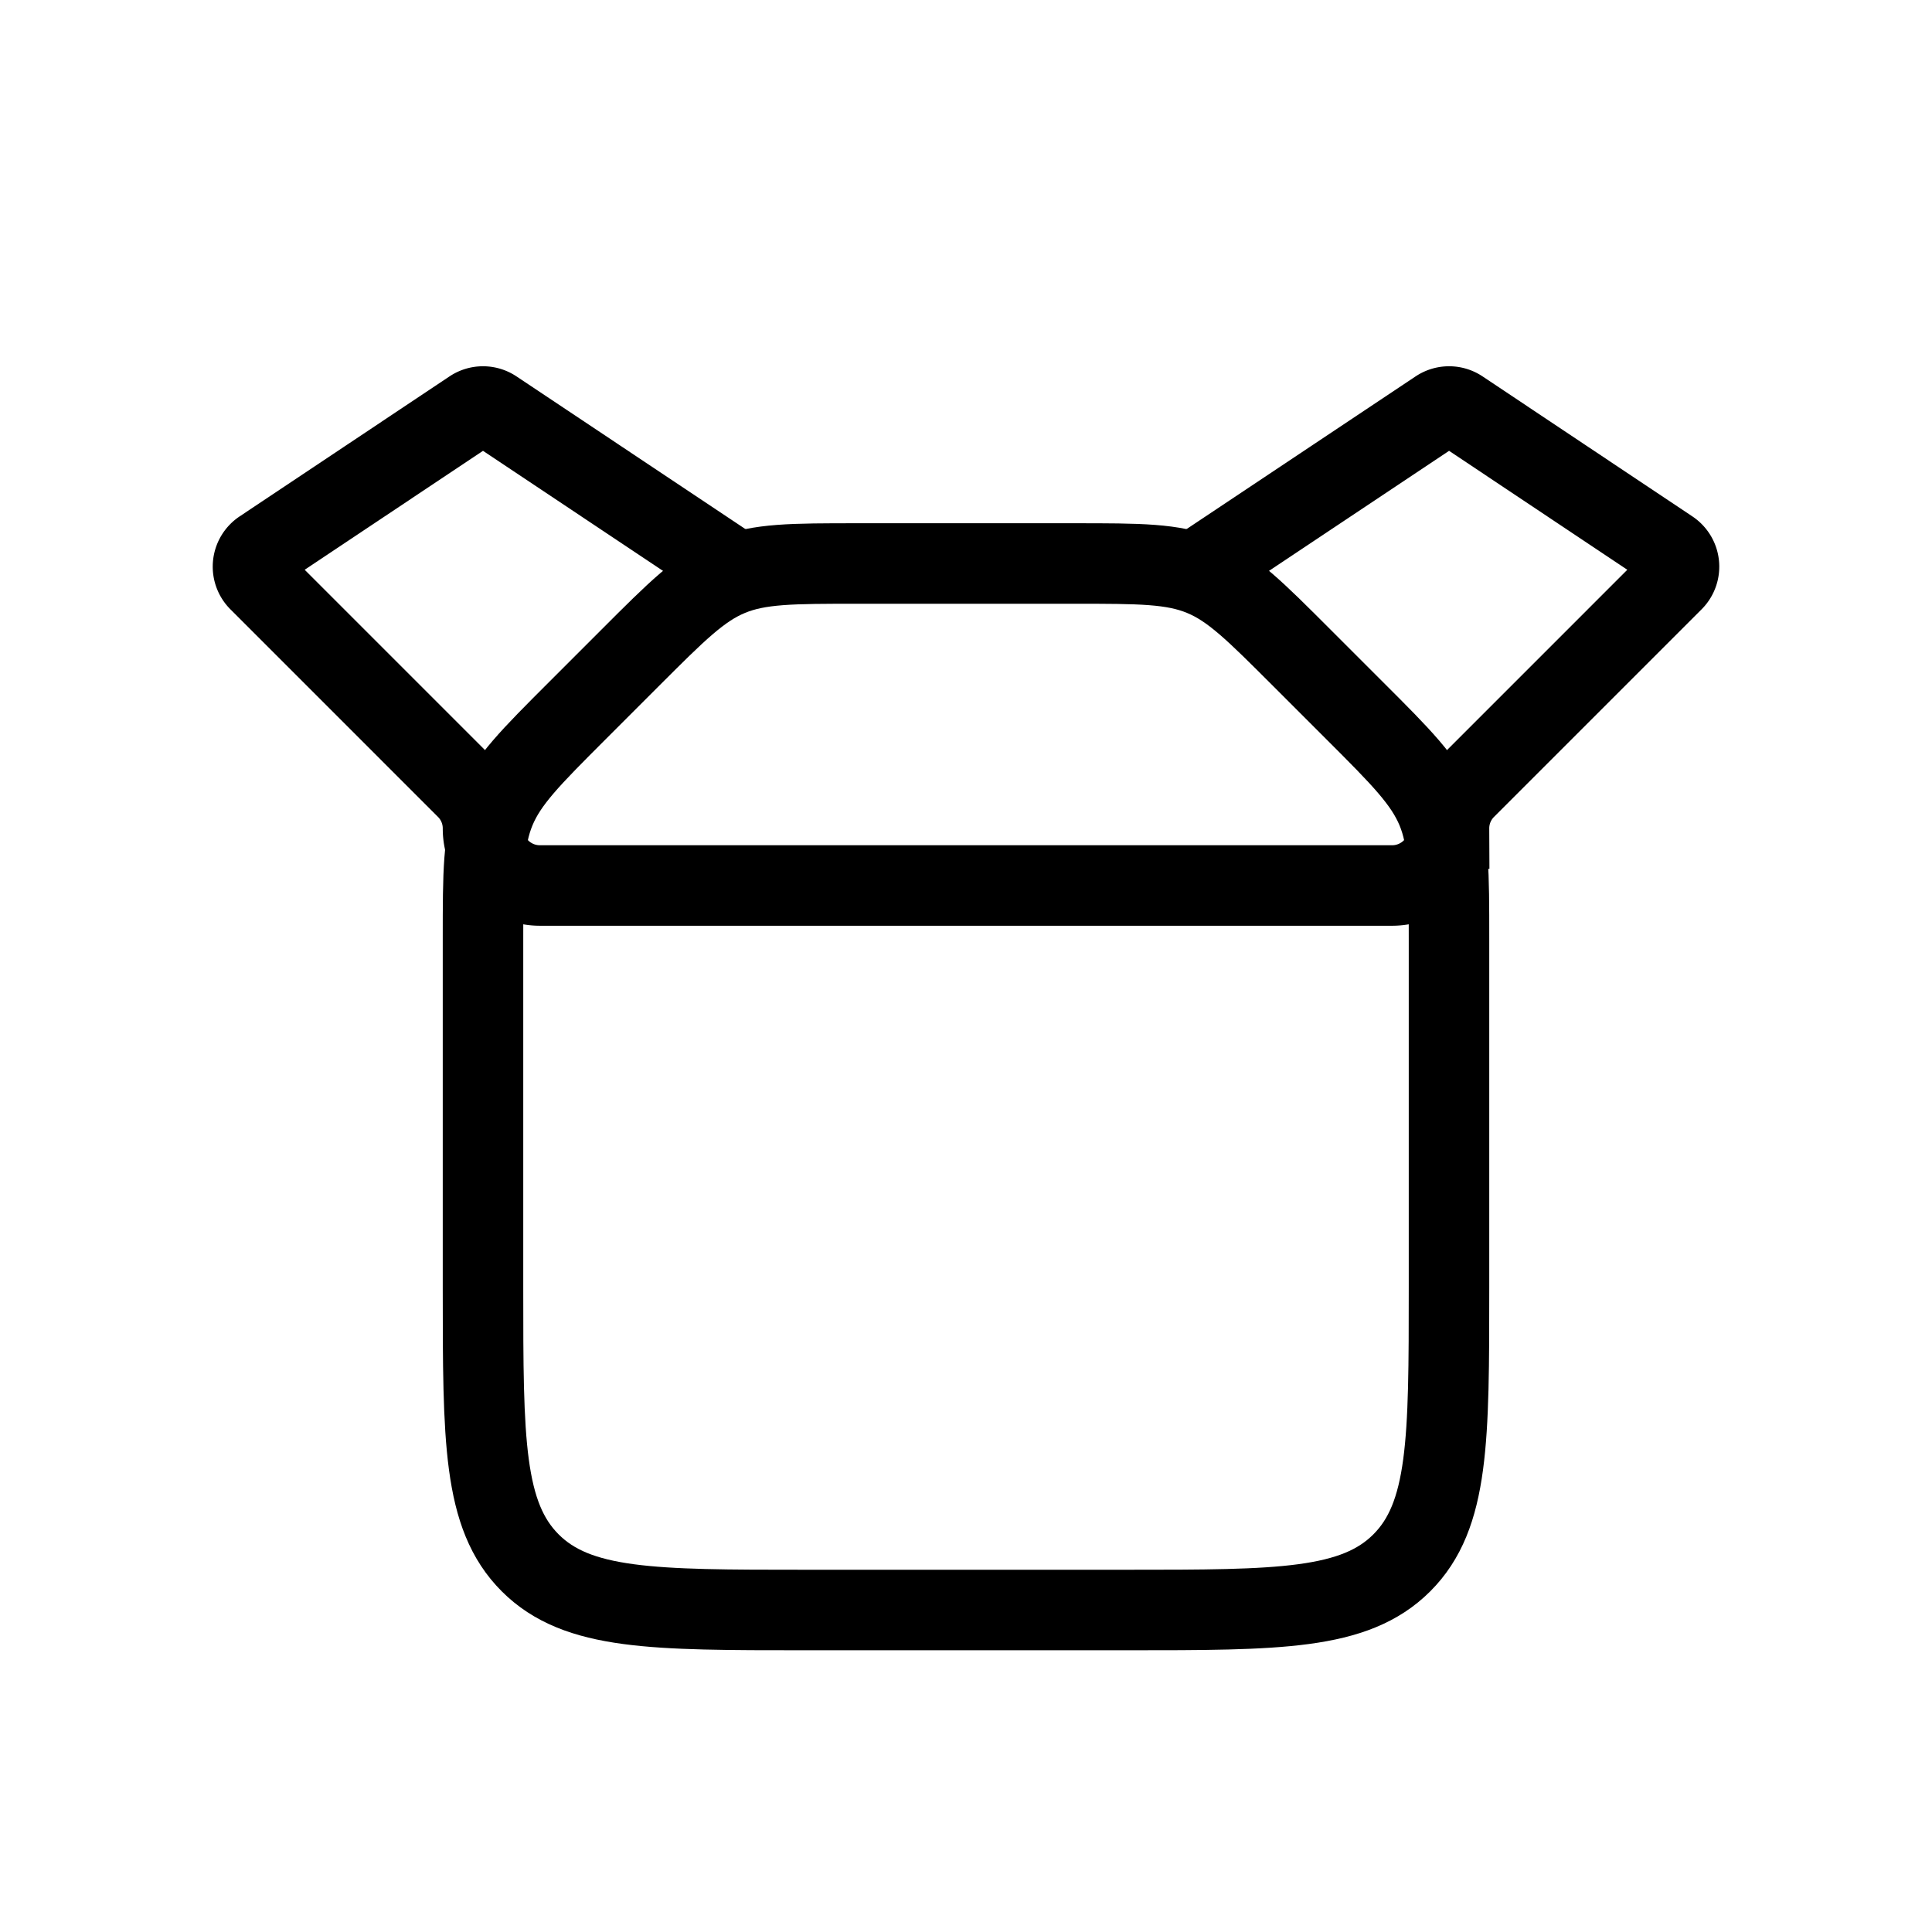<svg xmlns="http://www.w3.org/2000/svg" xmlns:xlink="http://www.w3.org/1999/xlink" width="24" height="24" viewBox="0 0 24 24"><g fill="none" stroke="currentColor"><path d="M6 11.657c0-.818 0-1.226.152-1.594c.152-.367.442-.657 1.02-1.235l.656-.656c.578-.578.868-.868 1.235-1.02S9.84 7 10.657 7h2.686c.818 0 1.226 0 1.594.152s.657.442 1.235 1.02l.656.656c.579.578.867.868 1.02 1.235c.152.368.152.776.152 1.594V16c0 1.886 0 2.828-.586 3.414S15.886 20 14 20h-4c-1.886 0-2.828 0-3.414-.586S6 17.886 6 16z"/><path stroke-linecap="round" d="M9 7L6.139 5.092a.25.25 0 0 0-.278 0L3.254 6.831a.25.25 0 0 0-.038.385l2.577 2.577a.7.7 0 0 1 .207.5v0c0 .39.317.707.707.707h10.586c.39 0 .707-.317.707-.707v0a.7.7 0 0 1 .207-.5l2.577-2.577a.25.25 0 0 0-.038-.385L18.14 5.092a.25.25 0 0 0-.278 0L15 7"/></g></svg>